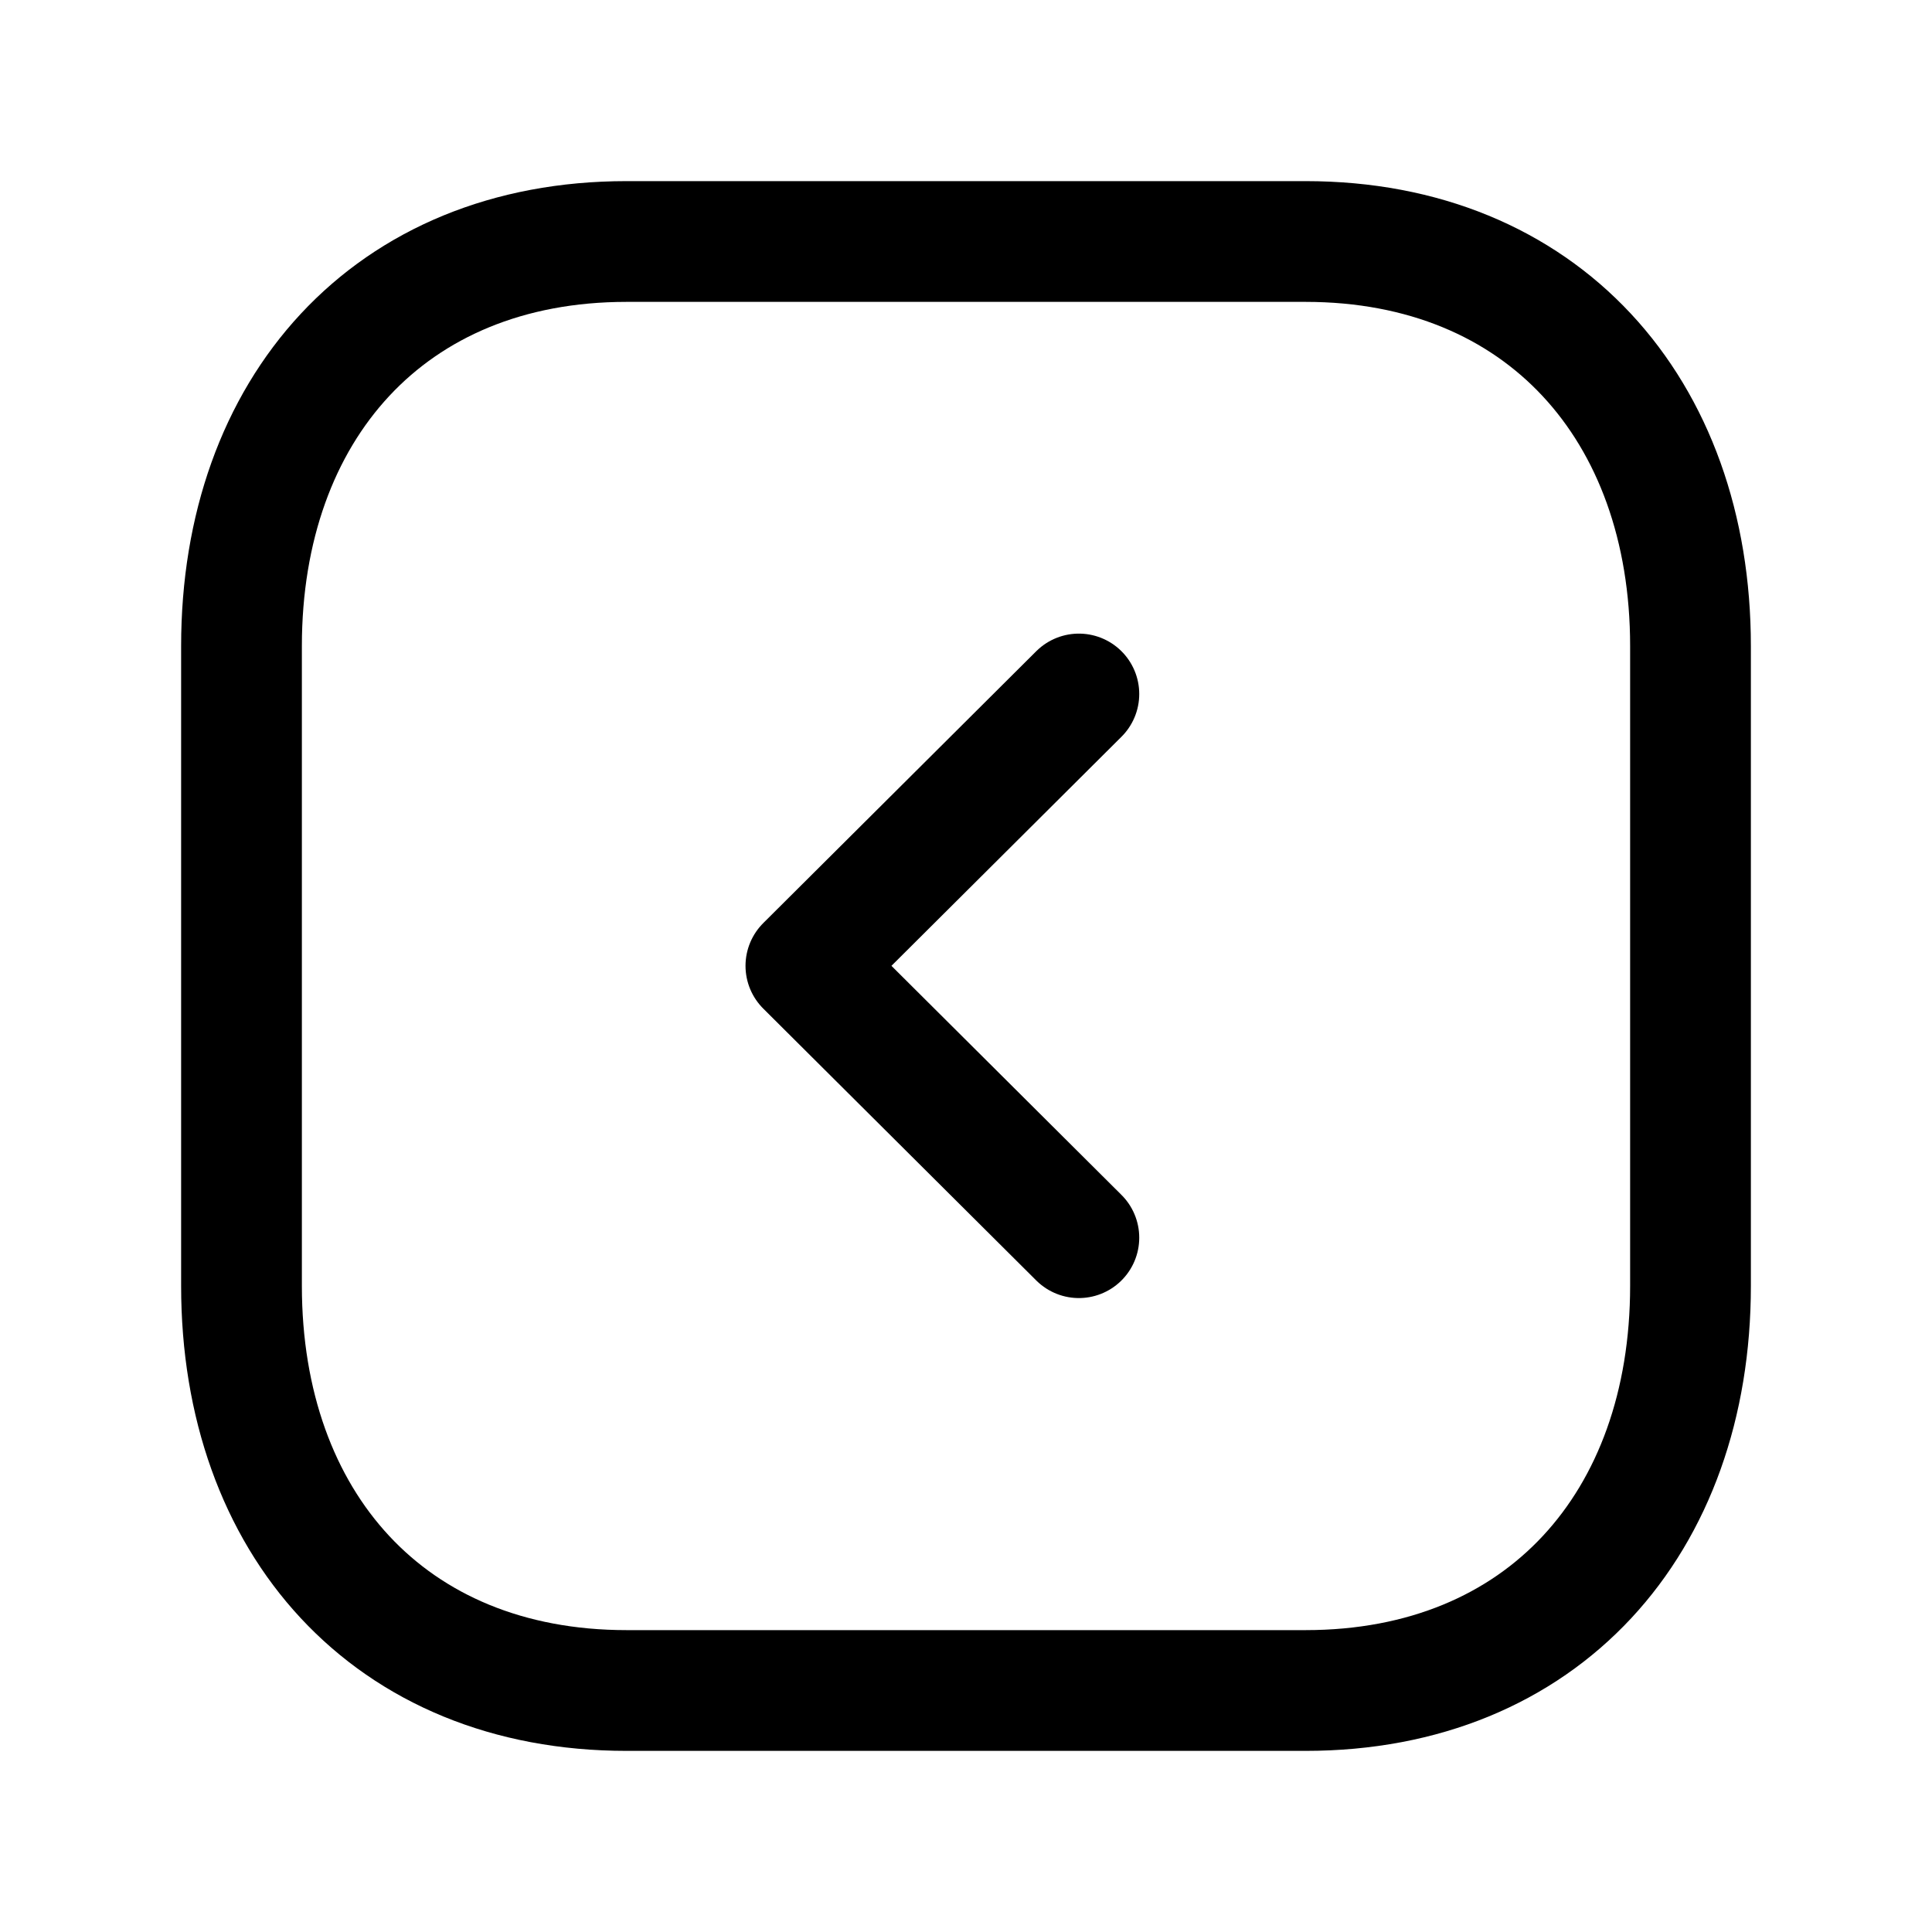 <svg width="24" height="24" viewBox="0 0 24 24" fill="none" xmlns="http://www.w3.org/2000/svg">
<path d="M16.218 3L7.783 3C4.835 3 3 5.081 3 8.026L3 15.974C3 18.919 4.835 21 7.784 21L16.218 21C19.166 21 21 18.919 21 15.974L21 8.026C21 5.081 19.157 3 16.218 3Z" stroke="black" stroke-width="1.5" stroke-linecap="round" stroke-linejoin="round"/>
<path d="M13.402 15.375L10.011 11.998L13.402 8.621" stroke="black" stroke-width="1.5" stroke-linecap="round" stroke-linejoin="round"/>
</svg>